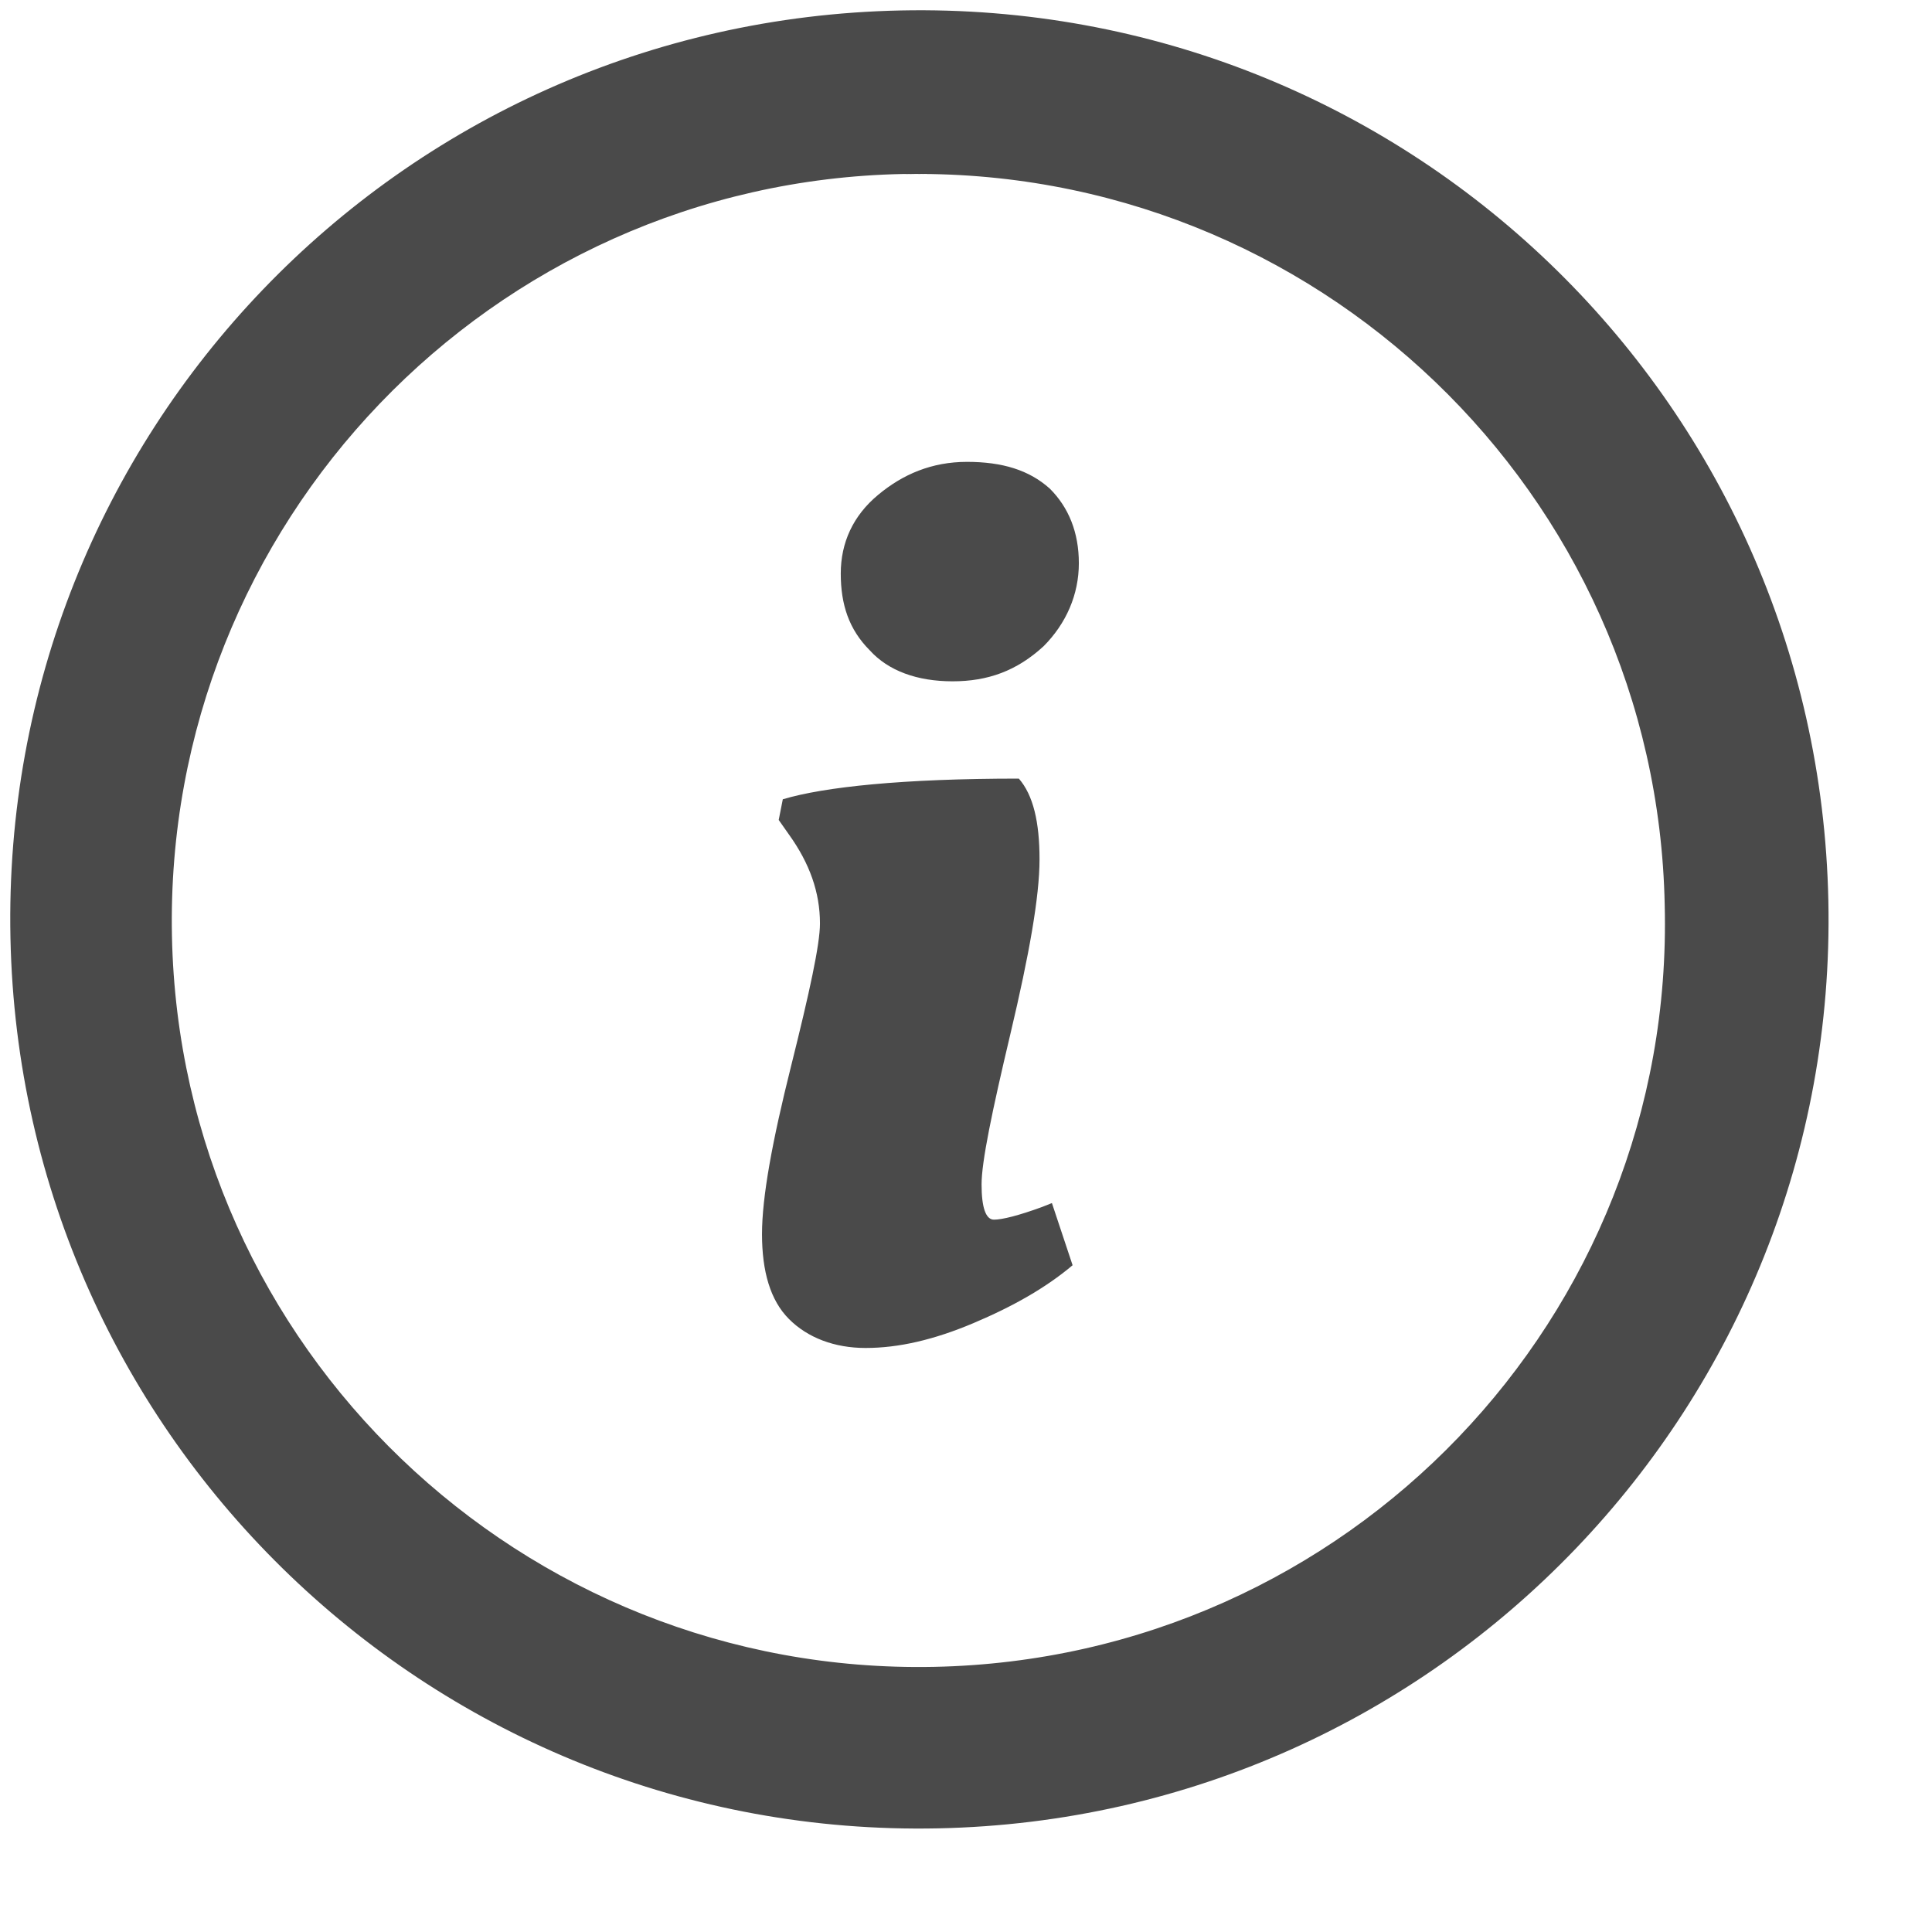 <?xml version="1.0" encoding="UTF-8"?>
<svg width="17px" height="17px" viewBox="0 0 17 17" version="1.1" xmlns="http://www.w3.org/2000/svg" xmlns:xlink="http://www.w3.org/1999/xlink">
    <!-- Generator: Sketch 63.1 (92452) - https://sketch.com -->
    <title>group-58</title>
    <desc>Created with Sketch.</desc>
    <g id="Page-1" stroke="none" stroke-width="1" fill="none" fill-rule="evenodd">
        <g id="group-58" fill="#4A4A4A" fill-rule="nonzero">
            <path d="M7.926,0.092 C12.353,0.001 15.997,3.499 16.088,7.926 C16.179,12.336 12.681,15.997 8.254,16.088 C3.844,16.179 0.183,12.681 0.092,8.254 C-3.5249581e-15,3.827 3.499,0.183 7.926,0.092 Z M8.18,1.53 L7.944,1.531 C4.319,1.604 1.44,4.611 1.513,8.236 C1.586,11.861 4.592,14.74 8.218,14.667 C11.861,14.594 14.74,11.588 14.648,7.962 C14.576,4.337 11.57,1.458 7.944,1.532 L8.18,1.53 Z M8.965,6.851 C9.092,6.997 9.147,7.234 9.147,7.561 C9.147,7.89 9.056,8.4 8.892,9.092 C8.728,9.784 8.637,10.222 8.637,10.422 C8.637,10.622 8.673,10.732 8.746,10.732 C8.819,10.732 8.965,10.695 9.165,10.622 L9.256,10.586 L9.438,11.133 C9.201,11.333 8.91,11.497 8.564,11.643 C8.218,11.789 7.908,11.861 7.616,11.861 C7.343,11.861 7.106,11.771 6.942,11.606 C6.778,11.442 6.705,11.187 6.705,10.859 C6.705,10.531 6.796,10.039 6.96,9.384 C7.124,8.728 7.215,8.309 7.215,8.126 C7.215,7.853 7.125,7.598 6.942,7.343 L6.852,7.215 L6.888,7.033 C7.252,6.924 7.944,6.851 8.965,6.851 L8.965,6.851 Z M8.509,4.064 C8.819,4.064 9.056,4.136 9.238,4.3 C9.402,4.464 9.493,4.683 9.493,4.956 C9.493,5.23 9.383,5.485 9.183,5.686 C8.946,5.904 8.691,5.995 8.382,5.995 C8.072,5.995 7.817,5.904 7.652,5.721 C7.471,5.539 7.398,5.321 7.398,5.047 C7.398,4.774 7.507,4.537 7.726,4.355 C7.944,4.173 8.199,4.064 8.509,4.064 L8.509,4.064 Z" id="Shape"></path>
        </g>
    </g>
</svg>